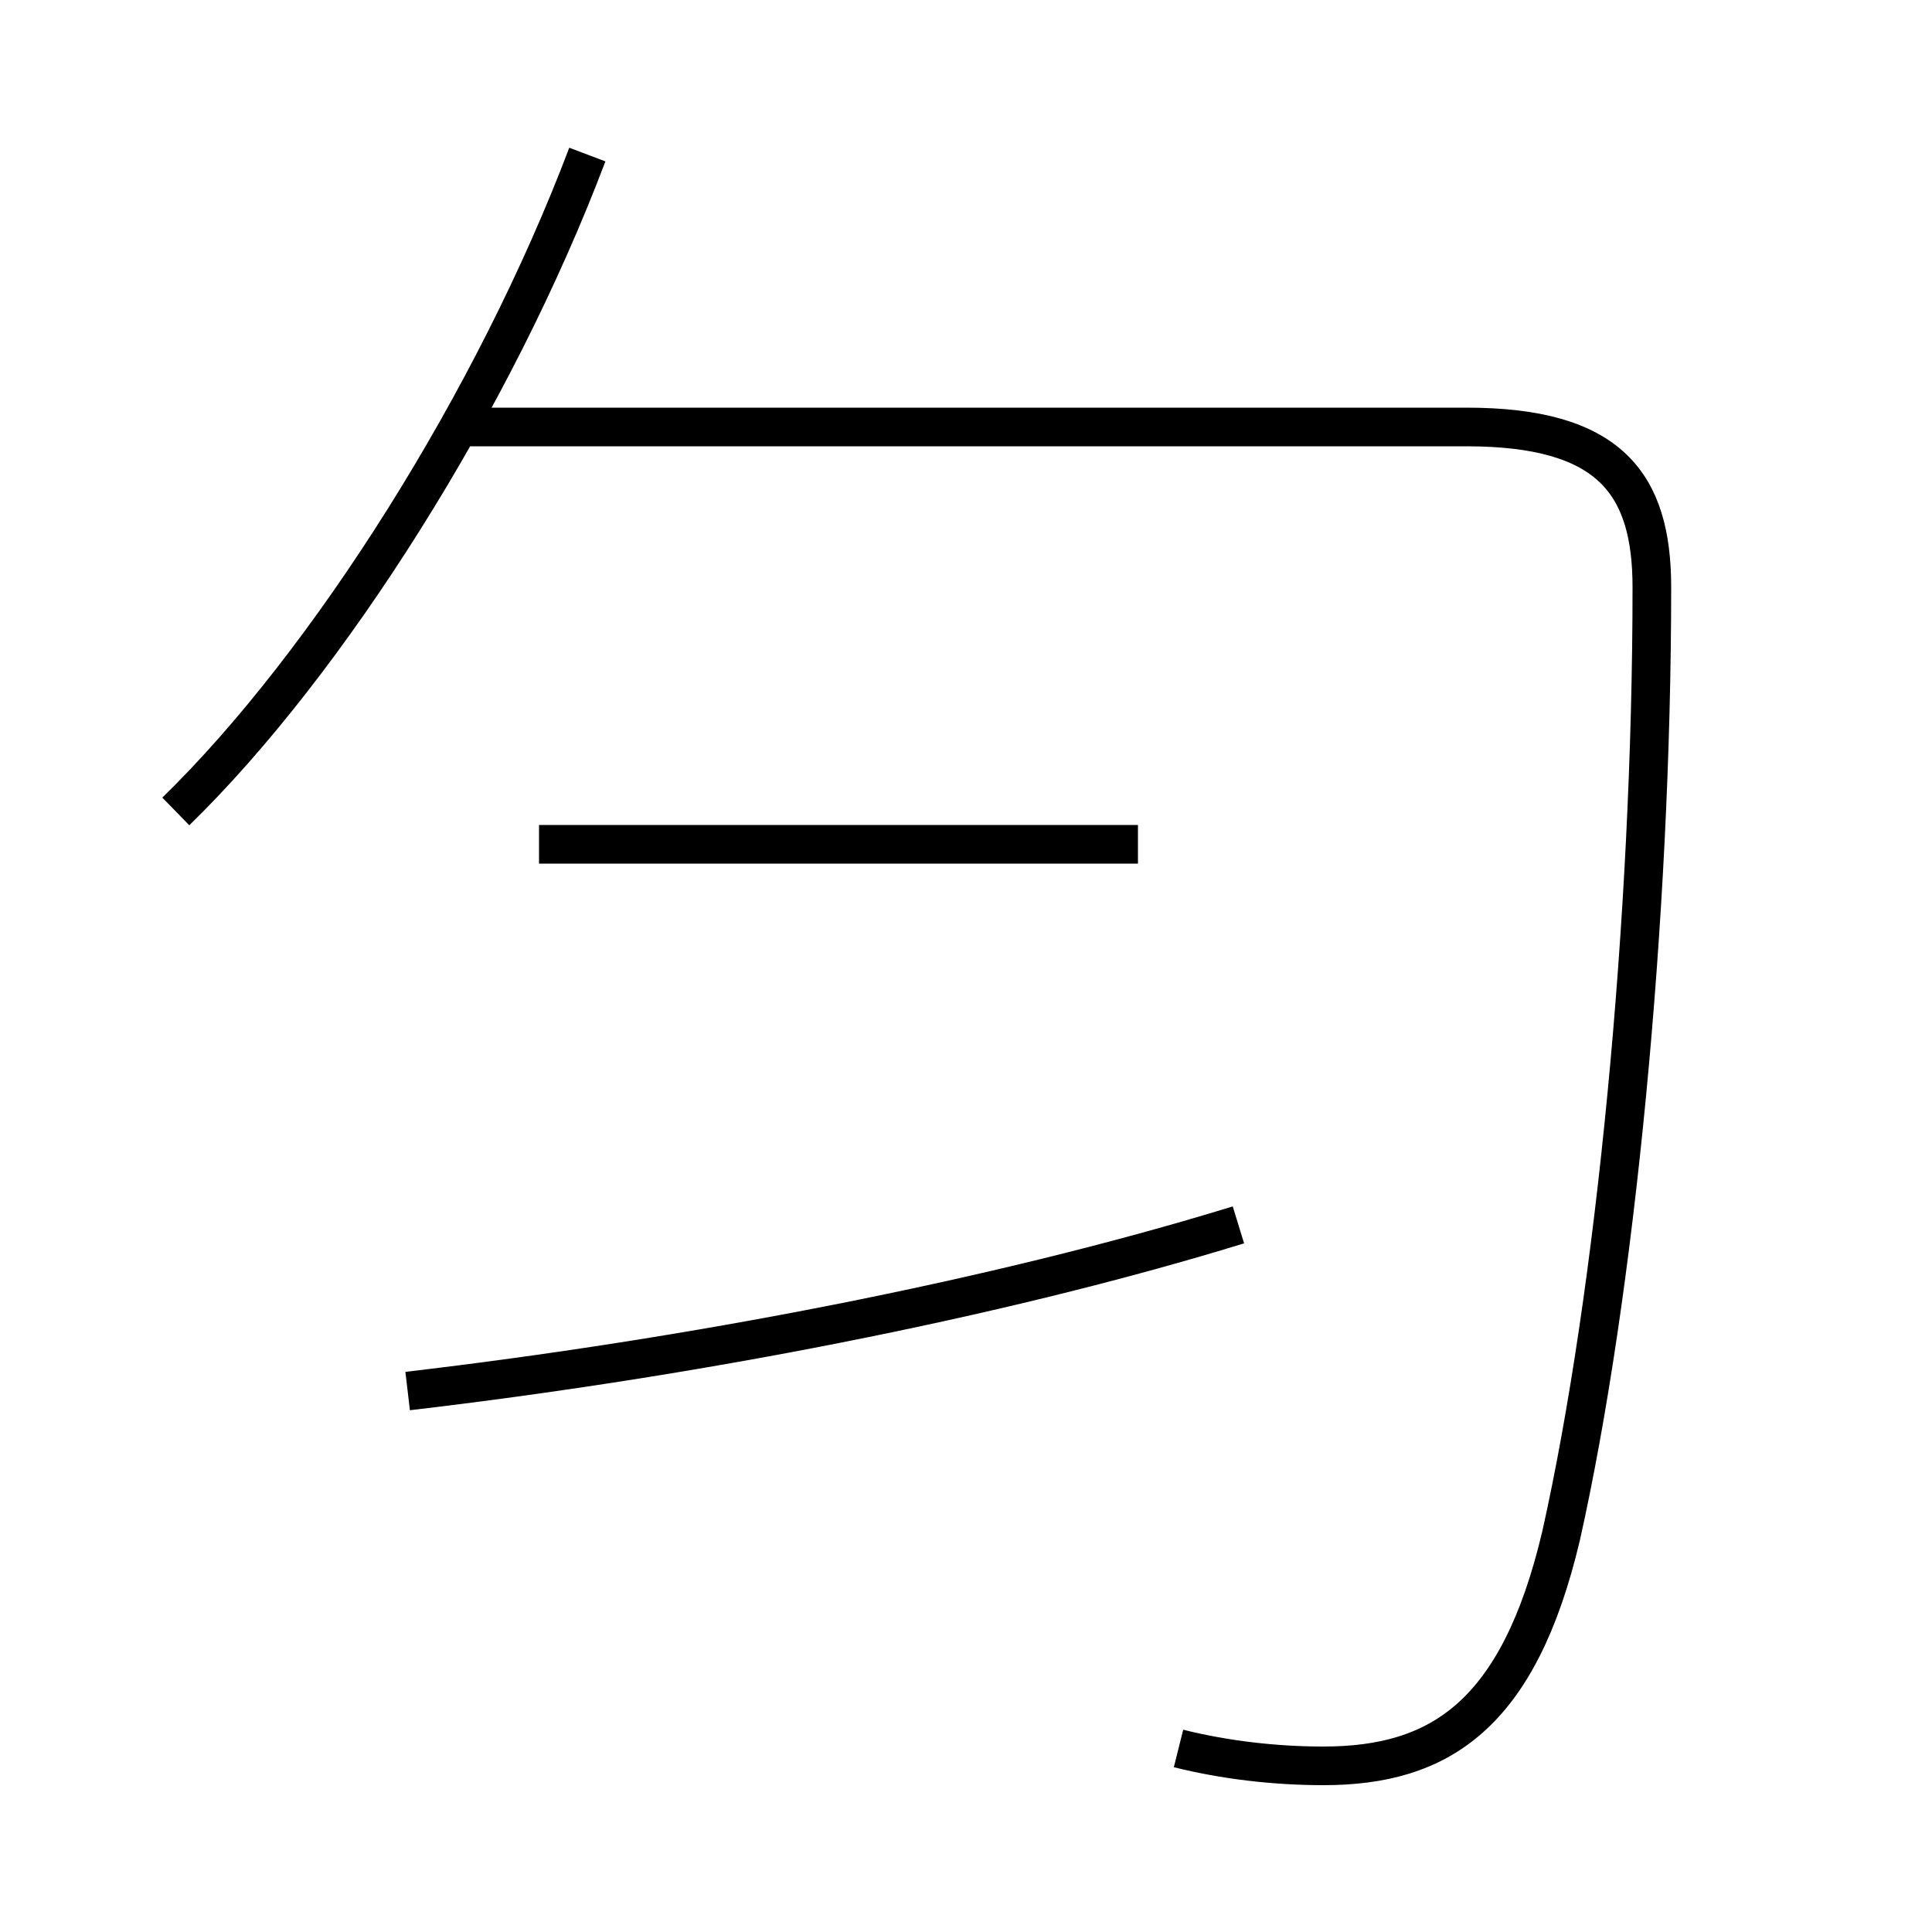 <?xml version='1.0' encoding='utf8'?>
<svg viewBox="0.0 -6.0 50.0 50.0" version="1.1" xmlns="http://www.w3.org/2000/svg">
<rect x="0.0" y="-6.0" width="50.0" height="50.0" fill="#808080" stroke="none"/>
<rect x="-1000" y="-1000" width="2000" height="2000" stroke="white" fill="white"/>
<g style="fill:white;stroke:#000000;  stroke-width:1">
<path d="M 30.5 1.25 C 31.7 1.55 33.0 1.7 34.25 1.7 C 37.25 1.7 39.3 0.4 40.4 -4.25 C 41.8 -10.5 42.75 -20.25 42.75 -28.8 C 42.75 -31.5 41.65 -32.95 37.95 -32.95 L 12.1 -32.95 M 10.55 -8.0 C 17.8 -8.85 25.7 -10.35 32.05 -12.3 M 4.55 -23.0 C 8.5 -26.85 12.8 -33.65 15.2 -40.0 M 29.45 -22.15 L 13.95 -22.15" transform="translate(0.0 38.0)" />
</g>
</svg>